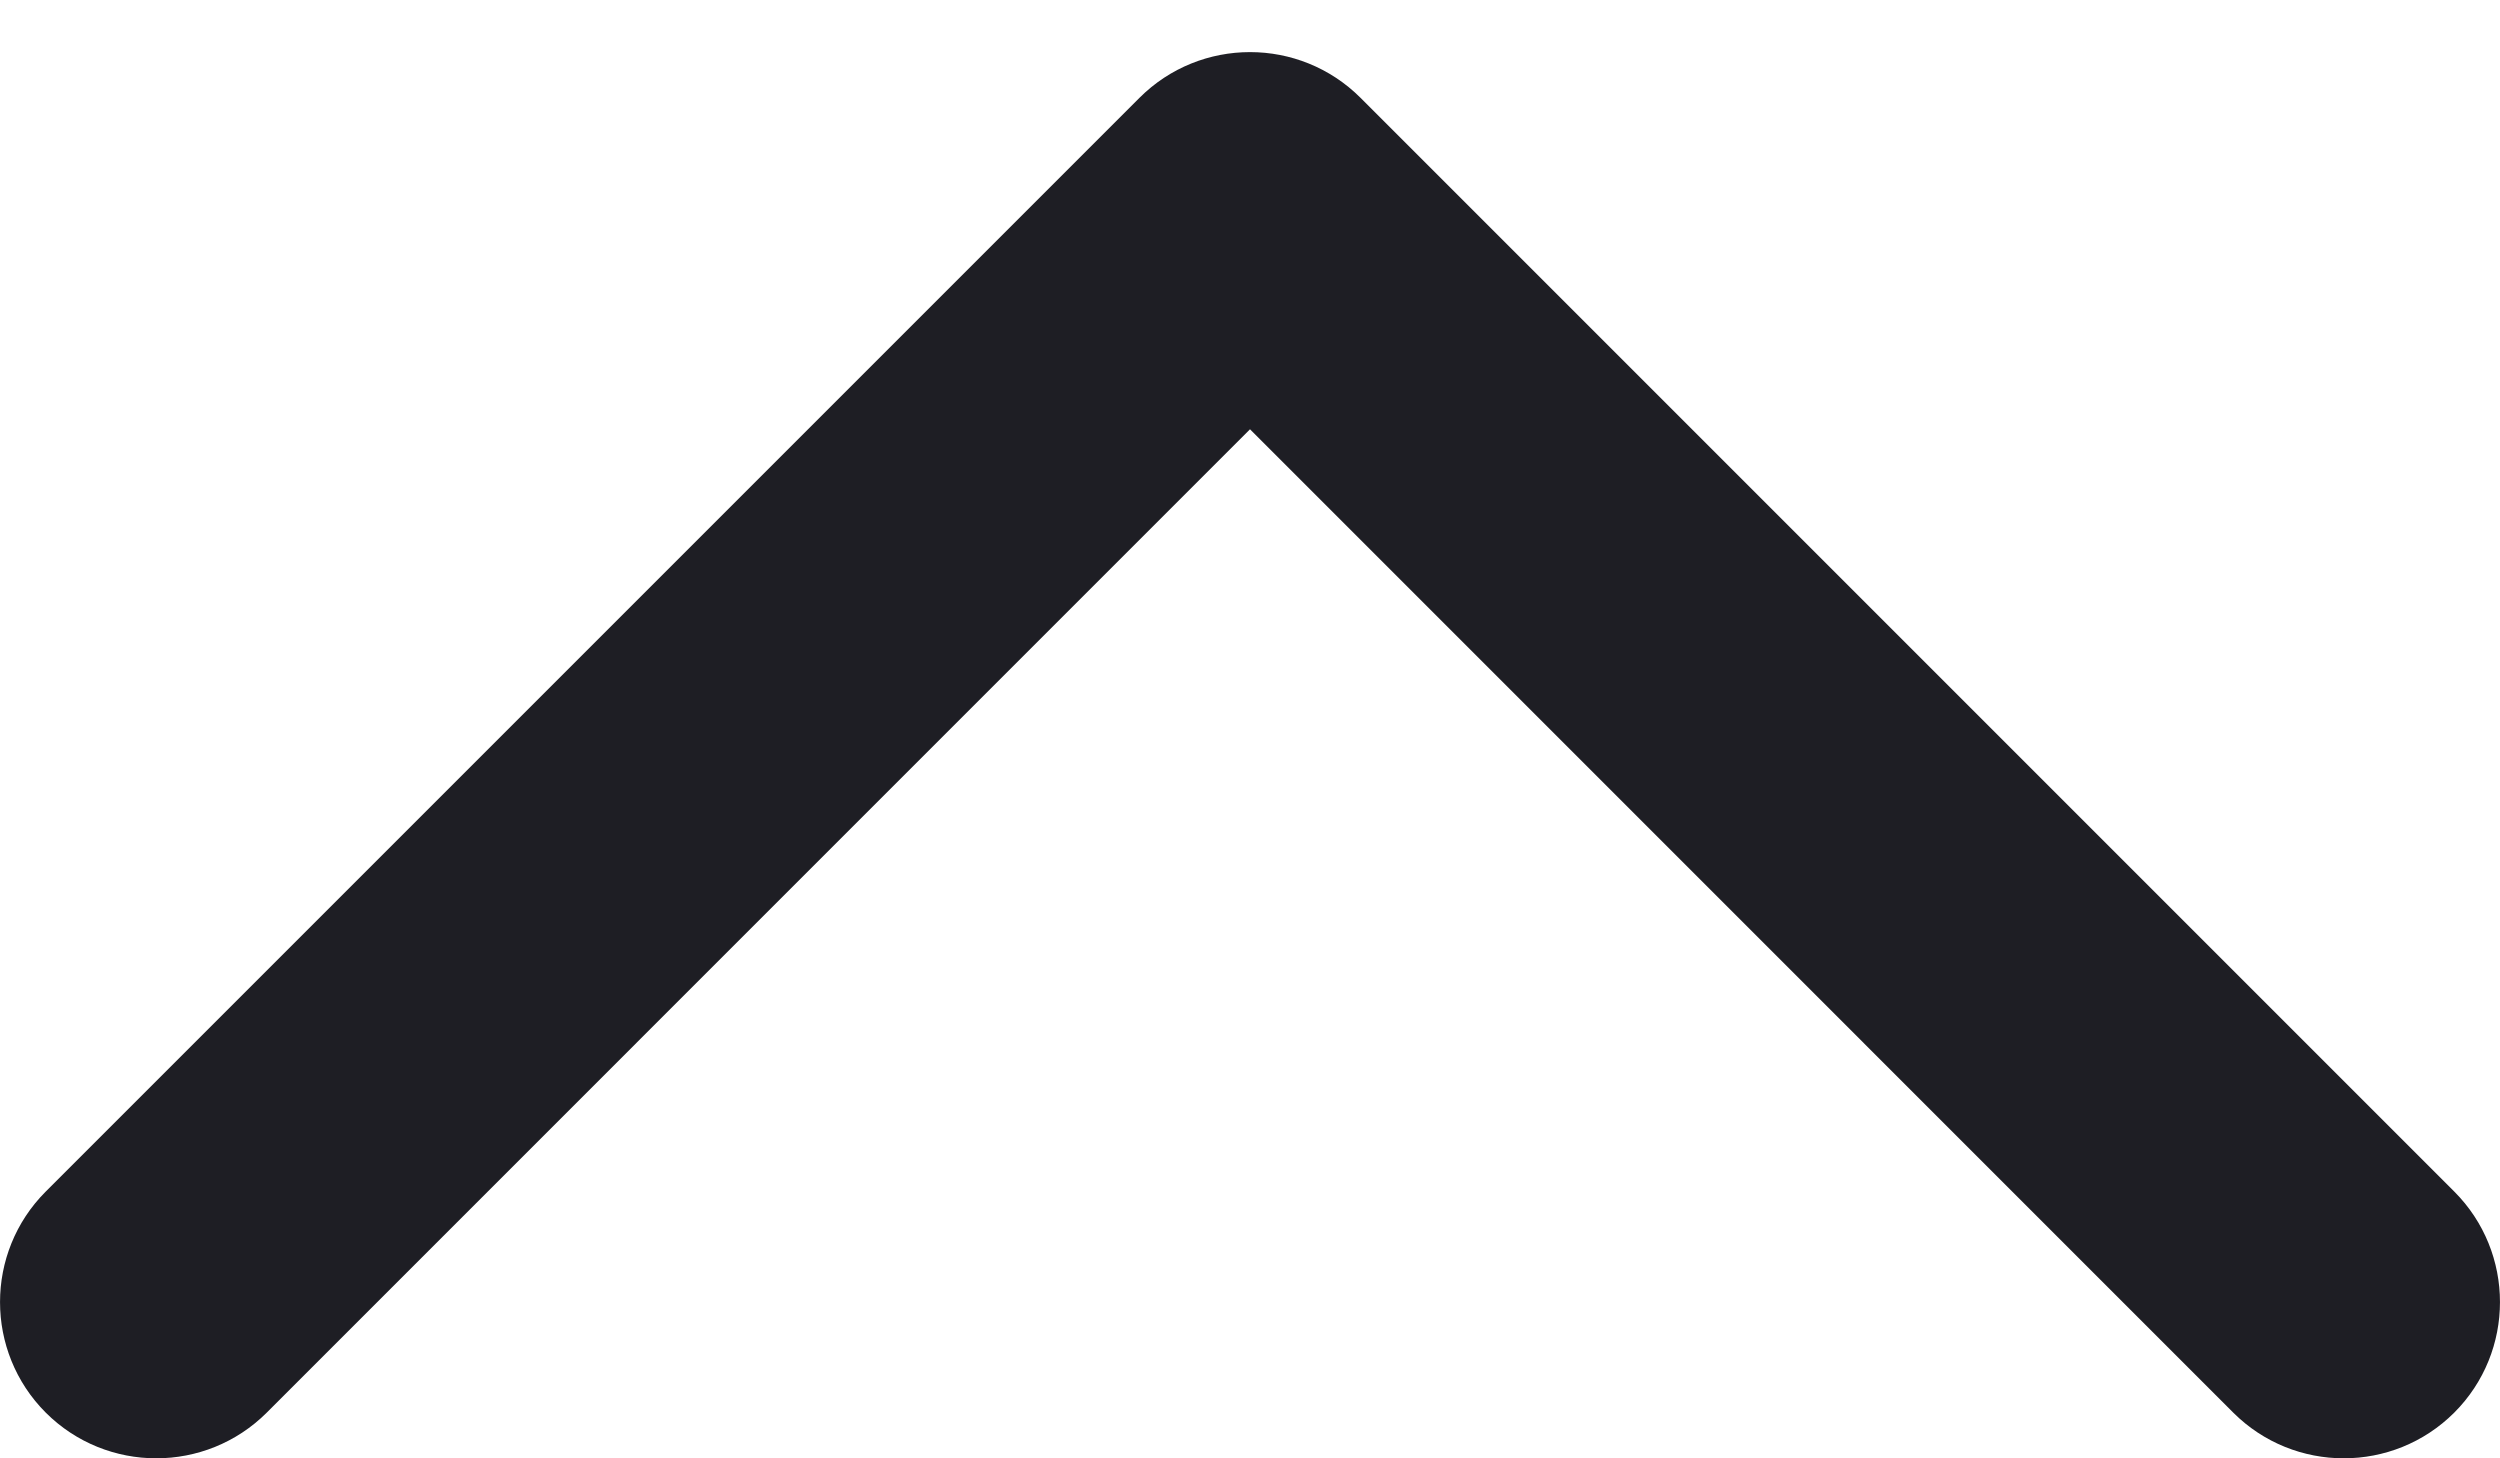 <svg id="meteor-icon-kit__solid-chevron-up" viewBox="0 0 24 14" fill="none" xmlns="http://www.w3.org/2000/svg"><path fill-rule="evenodd" clip-rule="evenodd" d="M12 4.121L2.561 13.561C1.975 14.146 1.025 14.146 0.439 13.561C-0.146 12.975 -0.146 12.025 0.439 11.439L10.939 0.939C11.525 0.354 12.475 0.354 13.061 0.939L23.561 11.439C24.146 12.025 24.146 12.975 23.561 13.561C22.975 14.146 22.025 14.146 21.439 13.561L12 4.121z" fill="#1E1E24"/></svg>
